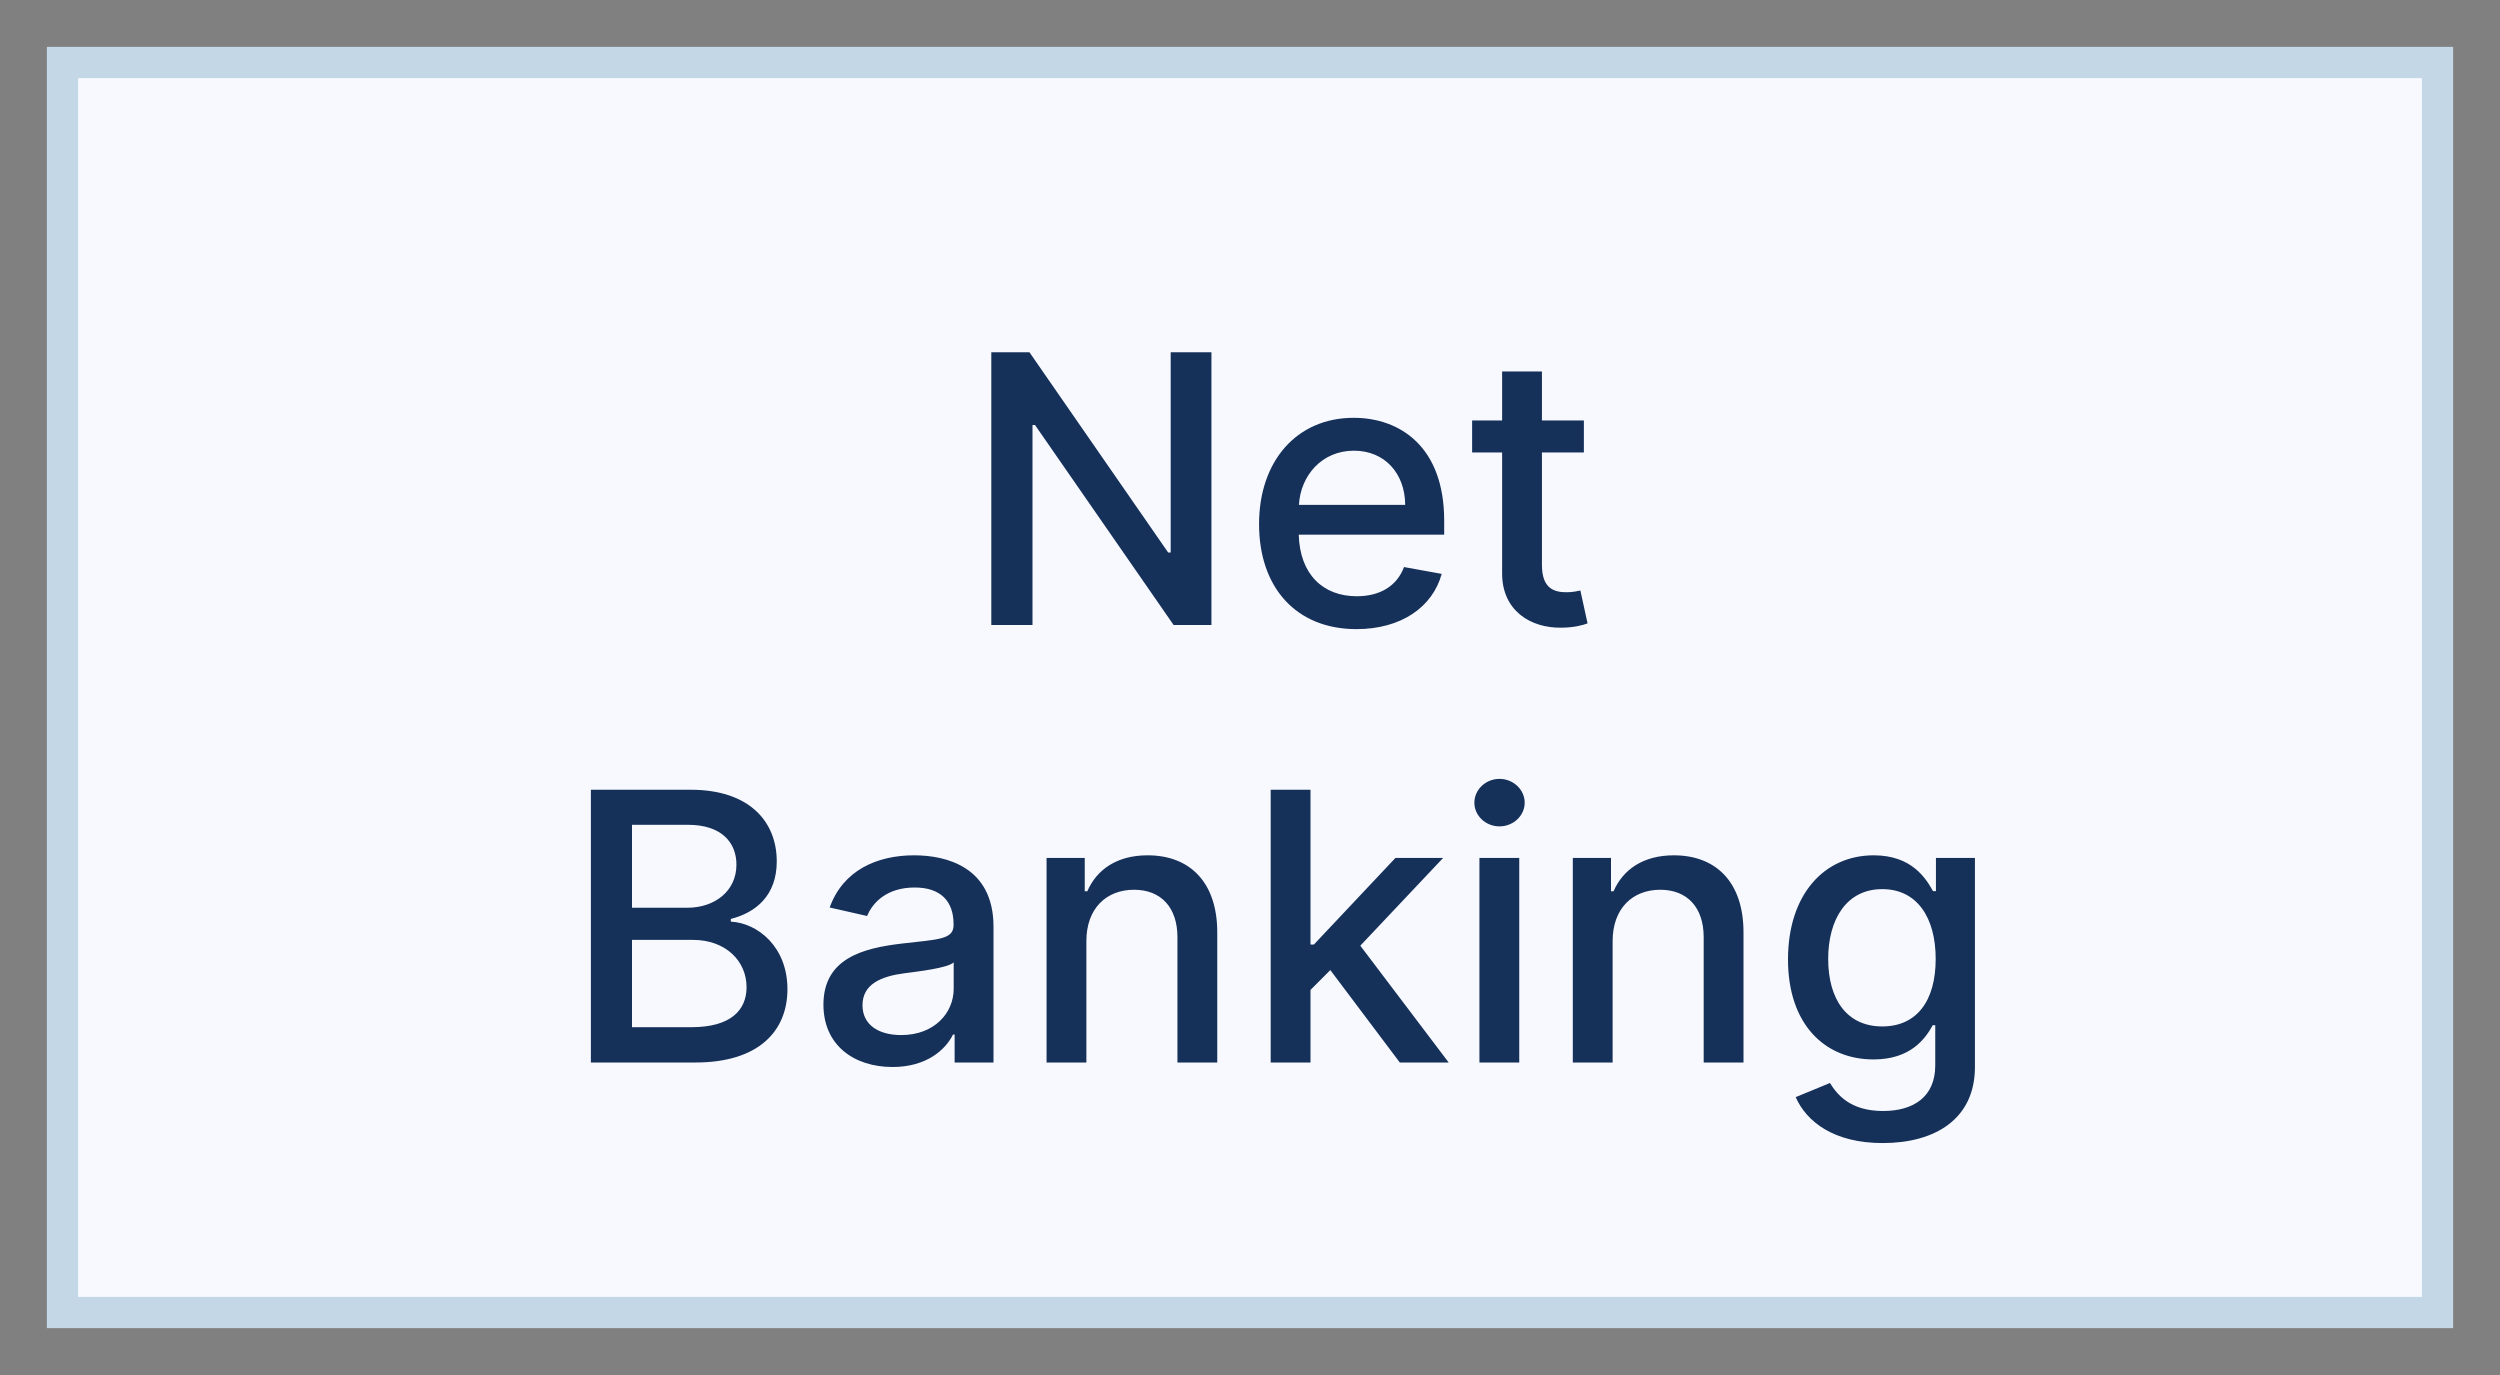 <svg width="40" height="22" viewBox="0 0 40 22" fill="none" xmlns="http://www.w3.org/2000/svg">
<rect x="0" y="0" width="40" height="22" fill="#808080" stroke="none"/>
<rect x="1" y="1" width="38" height="20" fill="#F7F9FF" stroke="#C4D7E7" stroke-width="0.5"/>
<path d="M19.383 5.636H18.731V8.841H18.691L16.471 5.636H15.861V10H16.52V6.8H16.56L18.778 10H19.383V5.636ZM21.703 10.066C22.417 10.066 22.922 9.714 23.067 9.182L22.464 9.073C22.349 9.382 22.072 9.54 21.709 9.54C21.164 9.54 20.797 9.186 20.78 8.555H23.107V8.33C23.107 7.147 22.4 6.685 21.658 6.685C20.746 6.685 20.145 7.379 20.145 8.385C20.145 9.401 20.738 10.066 21.703 10.066ZM20.783 8.078C20.808 7.614 21.145 7.211 21.663 7.211C22.157 7.211 22.481 7.577 22.483 8.078H20.783ZM25.342 6.727H24.671V5.943H24.034V6.727H23.554V7.239H24.034V9.171C24.031 9.766 24.485 10.053 24.988 10.043C25.19 10.04 25.327 10.002 25.401 9.974L25.286 9.448C25.244 9.457 25.165 9.476 25.063 9.476C24.856 9.476 24.671 9.408 24.671 9.039V7.239H25.342V6.727ZM9.454 17H11.127C12.141 17 12.599 16.495 12.599 15.826C12.599 15.151 12.126 14.769 11.693 14.746V14.703C12.094 14.601 12.428 14.328 12.428 13.783C12.428 13.137 11.981 12.636 11.052 12.636H9.454V17ZM10.112 16.435V15.038H11.086C11.614 15.038 11.945 15.379 11.945 15.794C11.945 16.16 11.695 16.435 11.063 16.435H10.112ZM10.112 14.524V13.197H11.011C11.534 13.197 11.783 13.472 11.783 13.834C11.783 14.256 11.438 14.524 10.995 14.524H10.112ZM14.281 17.072C14.822 17.072 15.127 16.798 15.248 16.553H15.274V17H15.896V14.827C15.896 13.874 15.146 13.685 14.626 13.685C14.034 13.685 13.489 13.923 13.275 14.52L13.874 14.656C13.968 14.424 14.207 14.2 14.635 14.2C15.046 14.2 15.257 14.415 15.257 14.786V14.801C15.257 15.033 15.018 15.029 14.43 15.097C13.81 15.17 13.175 15.332 13.175 16.075C13.175 16.719 13.659 17.072 14.281 17.072ZM14.42 16.561C14.059 16.561 13.8 16.399 13.8 16.084C13.8 15.743 14.102 15.621 14.471 15.572C14.677 15.545 15.167 15.489 15.259 15.398V15.82C15.259 16.207 14.95 16.561 14.42 16.561ZM17.382 15.057C17.382 14.535 17.701 14.236 18.145 14.236C18.577 14.236 18.839 14.52 18.839 14.995V17H19.476V14.918C19.476 14.109 19.031 13.685 18.362 13.685C17.87 13.685 17.548 13.913 17.397 14.26H17.356V13.727H16.745V17H17.382V15.057ZM20.331 17H20.968V15.839L21.285 15.521L22.397 17H23.179L21.765 15.131L23.09 13.727H22.327L21.023 15.112H20.968V12.636H20.331V17ZM23.671 17H24.308V13.727H23.671V17ZM23.992 13.222C24.212 13.222 24.395 13.052 24.395 12.843C24.395 12.634 24.212 12.462 23.992 12.462C23.771 12.462 23.59 12.634 23.59 12.843C23.59 13.052 23.771 13.222 23.992 13.222ZM25.802 15.057C25.802 14.535 26.121 14.236 26.564 14.236C26.997 14.236 27.259 14.52 27.259 14.995V17H27.896V14.918C27.896 14.109 27.451 13.685 26.782 13.685C26.29 13.685 25.968 13.913 25.817 14.26H25.776V13.727H25.165V17H25.802V15.057ZM30.123 18.289C30.956 18.289 31.599 17.908 31.599 17.072V13.727H30.975V14.258H30.928C30.815 14.055 30.589 13.685 29.98 13.685C29.189 13.685 28.608 14.309 28.608 15.351C28.608 16.395 29.202 16.951 29.976 16.951C30.576 16.951 30.809 16.612 30.924 16.403H30.964V17.047C30.964 17.552 30.613 17.776 30.129 17.776C29.599 17.776 29.392 17.509 29.279 17.328L28.731 17.554C28.904 17.948 29.341 18.289 30.123 18.289ZM30.116 16.423C29.547 16.423 29.251 15.986 29.251 15.342C29.251 14.714 29.541 14.226 30.116 14.226C30.672 14.226 30.971 14.68 30.971 15.342C30.971 16.018 30.666 16.423 30.116 16.423Z" fill="#153059"/>
</svg>
